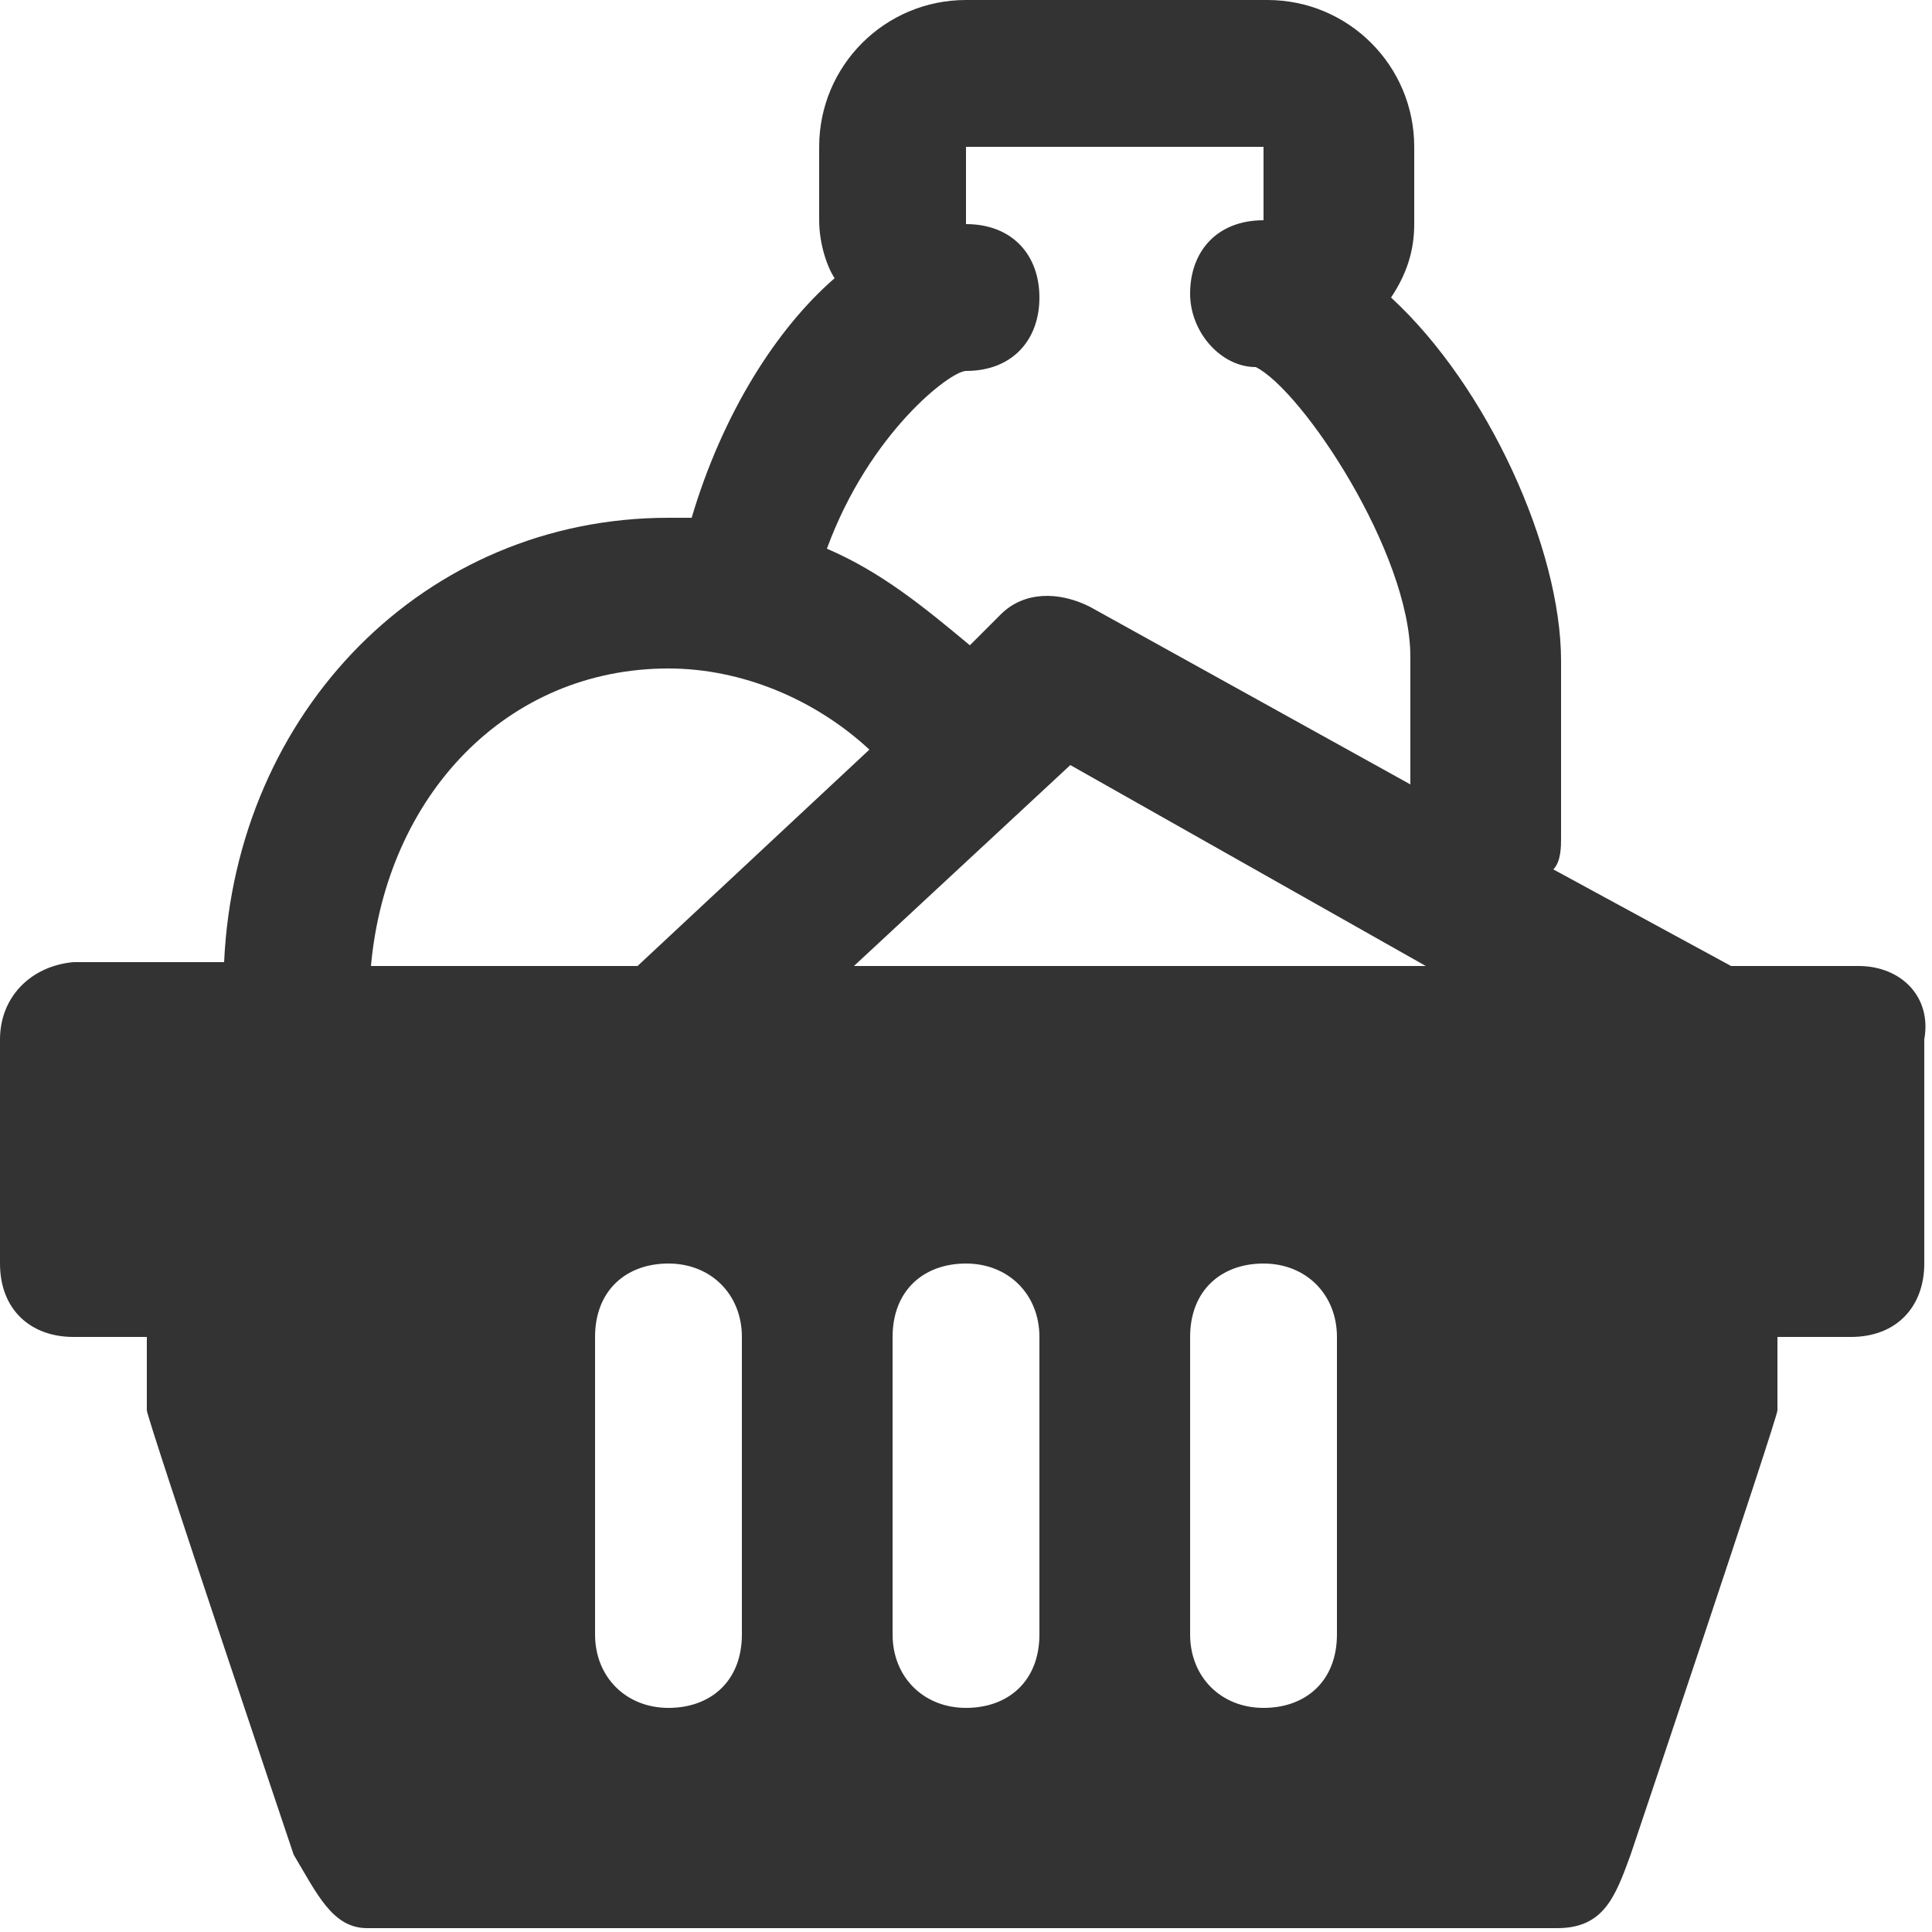 <?xml version="1.0" encoding="utf-8"?>
<!-- Generator: Adobe Illustrator 17.1.0, SVG Export Plug-In . SVG Version: 6.00 Build 0)  -->
<!DOCTYPE svg PUBLIC "-//W3C//DTD SVG 1.1//EN" "http://www.w3.org/Graphics/SVG/1.1/DTD/svg11.dtd">
<svg version="1.1" id="Layer_1" xmlns="http://www.w3.org/2000/svg" xmlns:xlink="http://www.w3.org/1999/xlink" x="0px" y="0px"
	 viewBox="0 0 50 50" enable-background="new 0 0 50 50" xml:space="preserve">
<path fill="#333333" d="M48.1,25h-3.3l-4.6-2.5c0.2-0.2,0.2-0.6,0.2-0.8v-4.6c0-2.9-1.9-7.1-4.4-9.4c0.4-0.6,0.6-1.2,0.6-1.9V3.8
	c0-2.1-1.7-3.8-3.8-3.8H25c-2.1,0-3.8,1.7-3.8,3.8v1.9c0,0.6,0.2,1.2,0.4,1.5c-1.5,1.3-2.9,3.5-3.7,6.2c-0.2,0-0.4,0-0.6,0
	c-6.3,0-11.2,5-11.5,11.5H1.9C0.8,25,0,25.8,0,26.9v5.8c0,1.2,0.8,1.9,1.9,1.9h1.9v1.9c0,0.2,3.8,11.5,3.8,11.5c0.6,1,1,1.9,1.9,1.9
	h30.8c1.2,0,1.5-0.8,1.9-1.9c0,0,3.8-11.3,3.8-11.5v-1.9h1.9c1.2,0,1.9-0.8,1.9-1.9v-5.8C50,25.8,49.2,25,48.1,25z M27.7,19.8
	l9.2,5.2H22.1L27.7,19.8z M25,9.6c1.2,0,1.9-0.8,1.9-1.9S26.2,5.8,25,5.8V3.8h7.7v1.9c-1.2,0-1.9,0.8-1.9,1.9c0,1,0.8,1.9,1.7,1.9
	c1.2,0.6,4,4.8,4,7.5v3.3l-8.3-4.6c-0.8-0.4-1.7-0.4-2.3,0.2l-0.8,0.8c-1.2-1-2.3-1.9-3.7-2.5C22.5,11.2,24.6,9.6,25,9.6z
	 M17.3,17.3c1.9,0,3.8,0.8,5.2,2.1l-6,5.6H9.6C10,20.6,13.1,17.3,17.3,17.3z M19.2,42.3c0,1.2-0.8,1.9-1.9,1.9s-1.9-0.8-1.9-1.9
	v-7.7c0-1.2,0.8-1.9,1.9-1.9s1.9,0.8,1.9,1.9V42.3z M26.9,42.3c0,1.2-0.8,1.9-1.9,1.9s-1.9-0.8-1.9-1.9v-7.7c0-1.2,0.8-1.9,1.9-1.9
	s1.9,0.8,1.9,1.9V42.3z M34.6,42.3c0,1.2-0.8,1.9-1.9,1.9s-1.9-0.8-1.9-1.9v-7.7c0-1.2,0.8-1.9,1.9-1.9s1.9,0.8,1.9,1.9V42.3z"/>
</svg>
